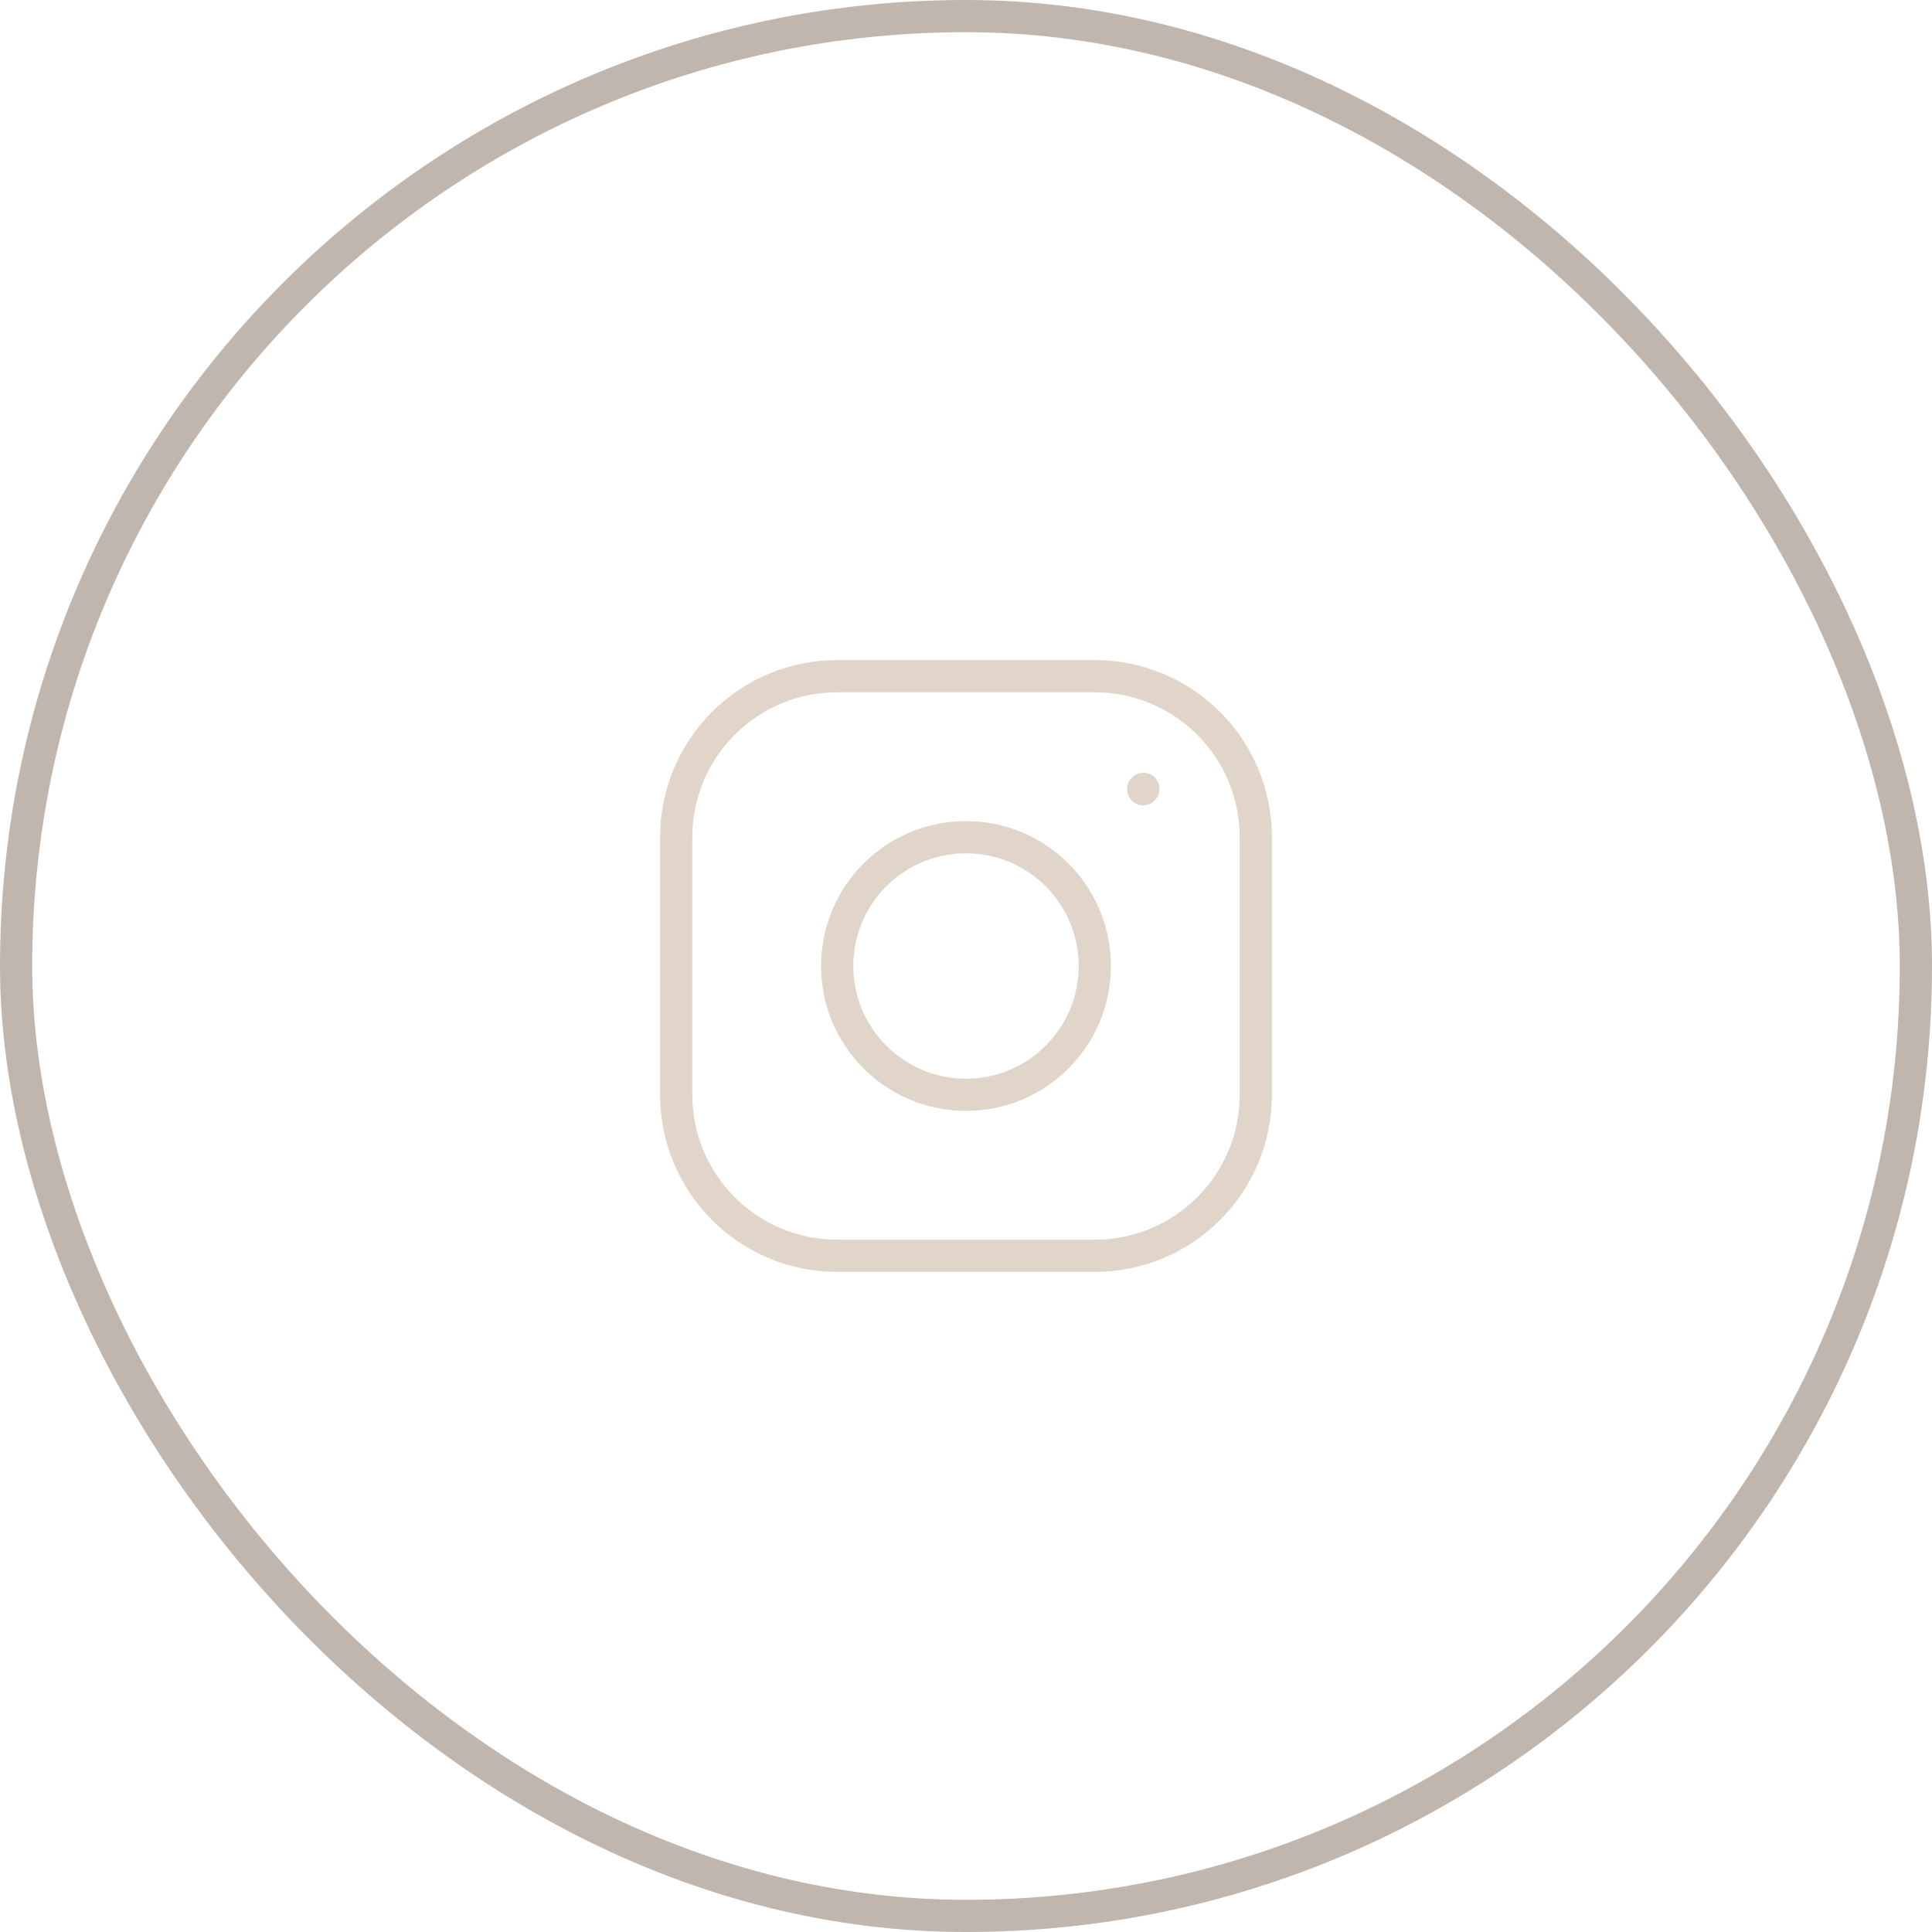 <?xml version="1.0" encoding="iso-8859-1"?>
<?xml-stylesheet type = "text/css" href ="../../sass/style.css"?>
<svg class="icon-svg" width="60" height="60" viewBox="0 0 60 60" fill="none" xmlns="http://www.w3.org/2000/svg">
<rect x="0.5" y="0.5" width="59" height="59" rx="29.5" stroke="#C1B6AD"/>
<path class="icon-path" d="M30 34C32.209 34 34 32.209 34 30C34 27.791 32.209 26 30 26C27.791 26 26 27.791 26 30C26 32.209 27.791 34 30 34Z" stroke="#E1D4C9" stroke-linecap="round" stroke-linejoin="round"/>
<path class="icon-path" d="M21 34V26C21 23.239 23.239 21 26 21H34C36.761 21 39 23.239 39 26V34C39 36.761 36.761 39 34 39H26C23.239 39 21 36.761 21 34Z" stroke="#E1D4C9"/>
<path class="icon-path" d="M35.5 24.51L35.51 24.499" stroke="#E1D4C9" stroke-linecap="round" stroke-linejoin="round"/>
</svg>
